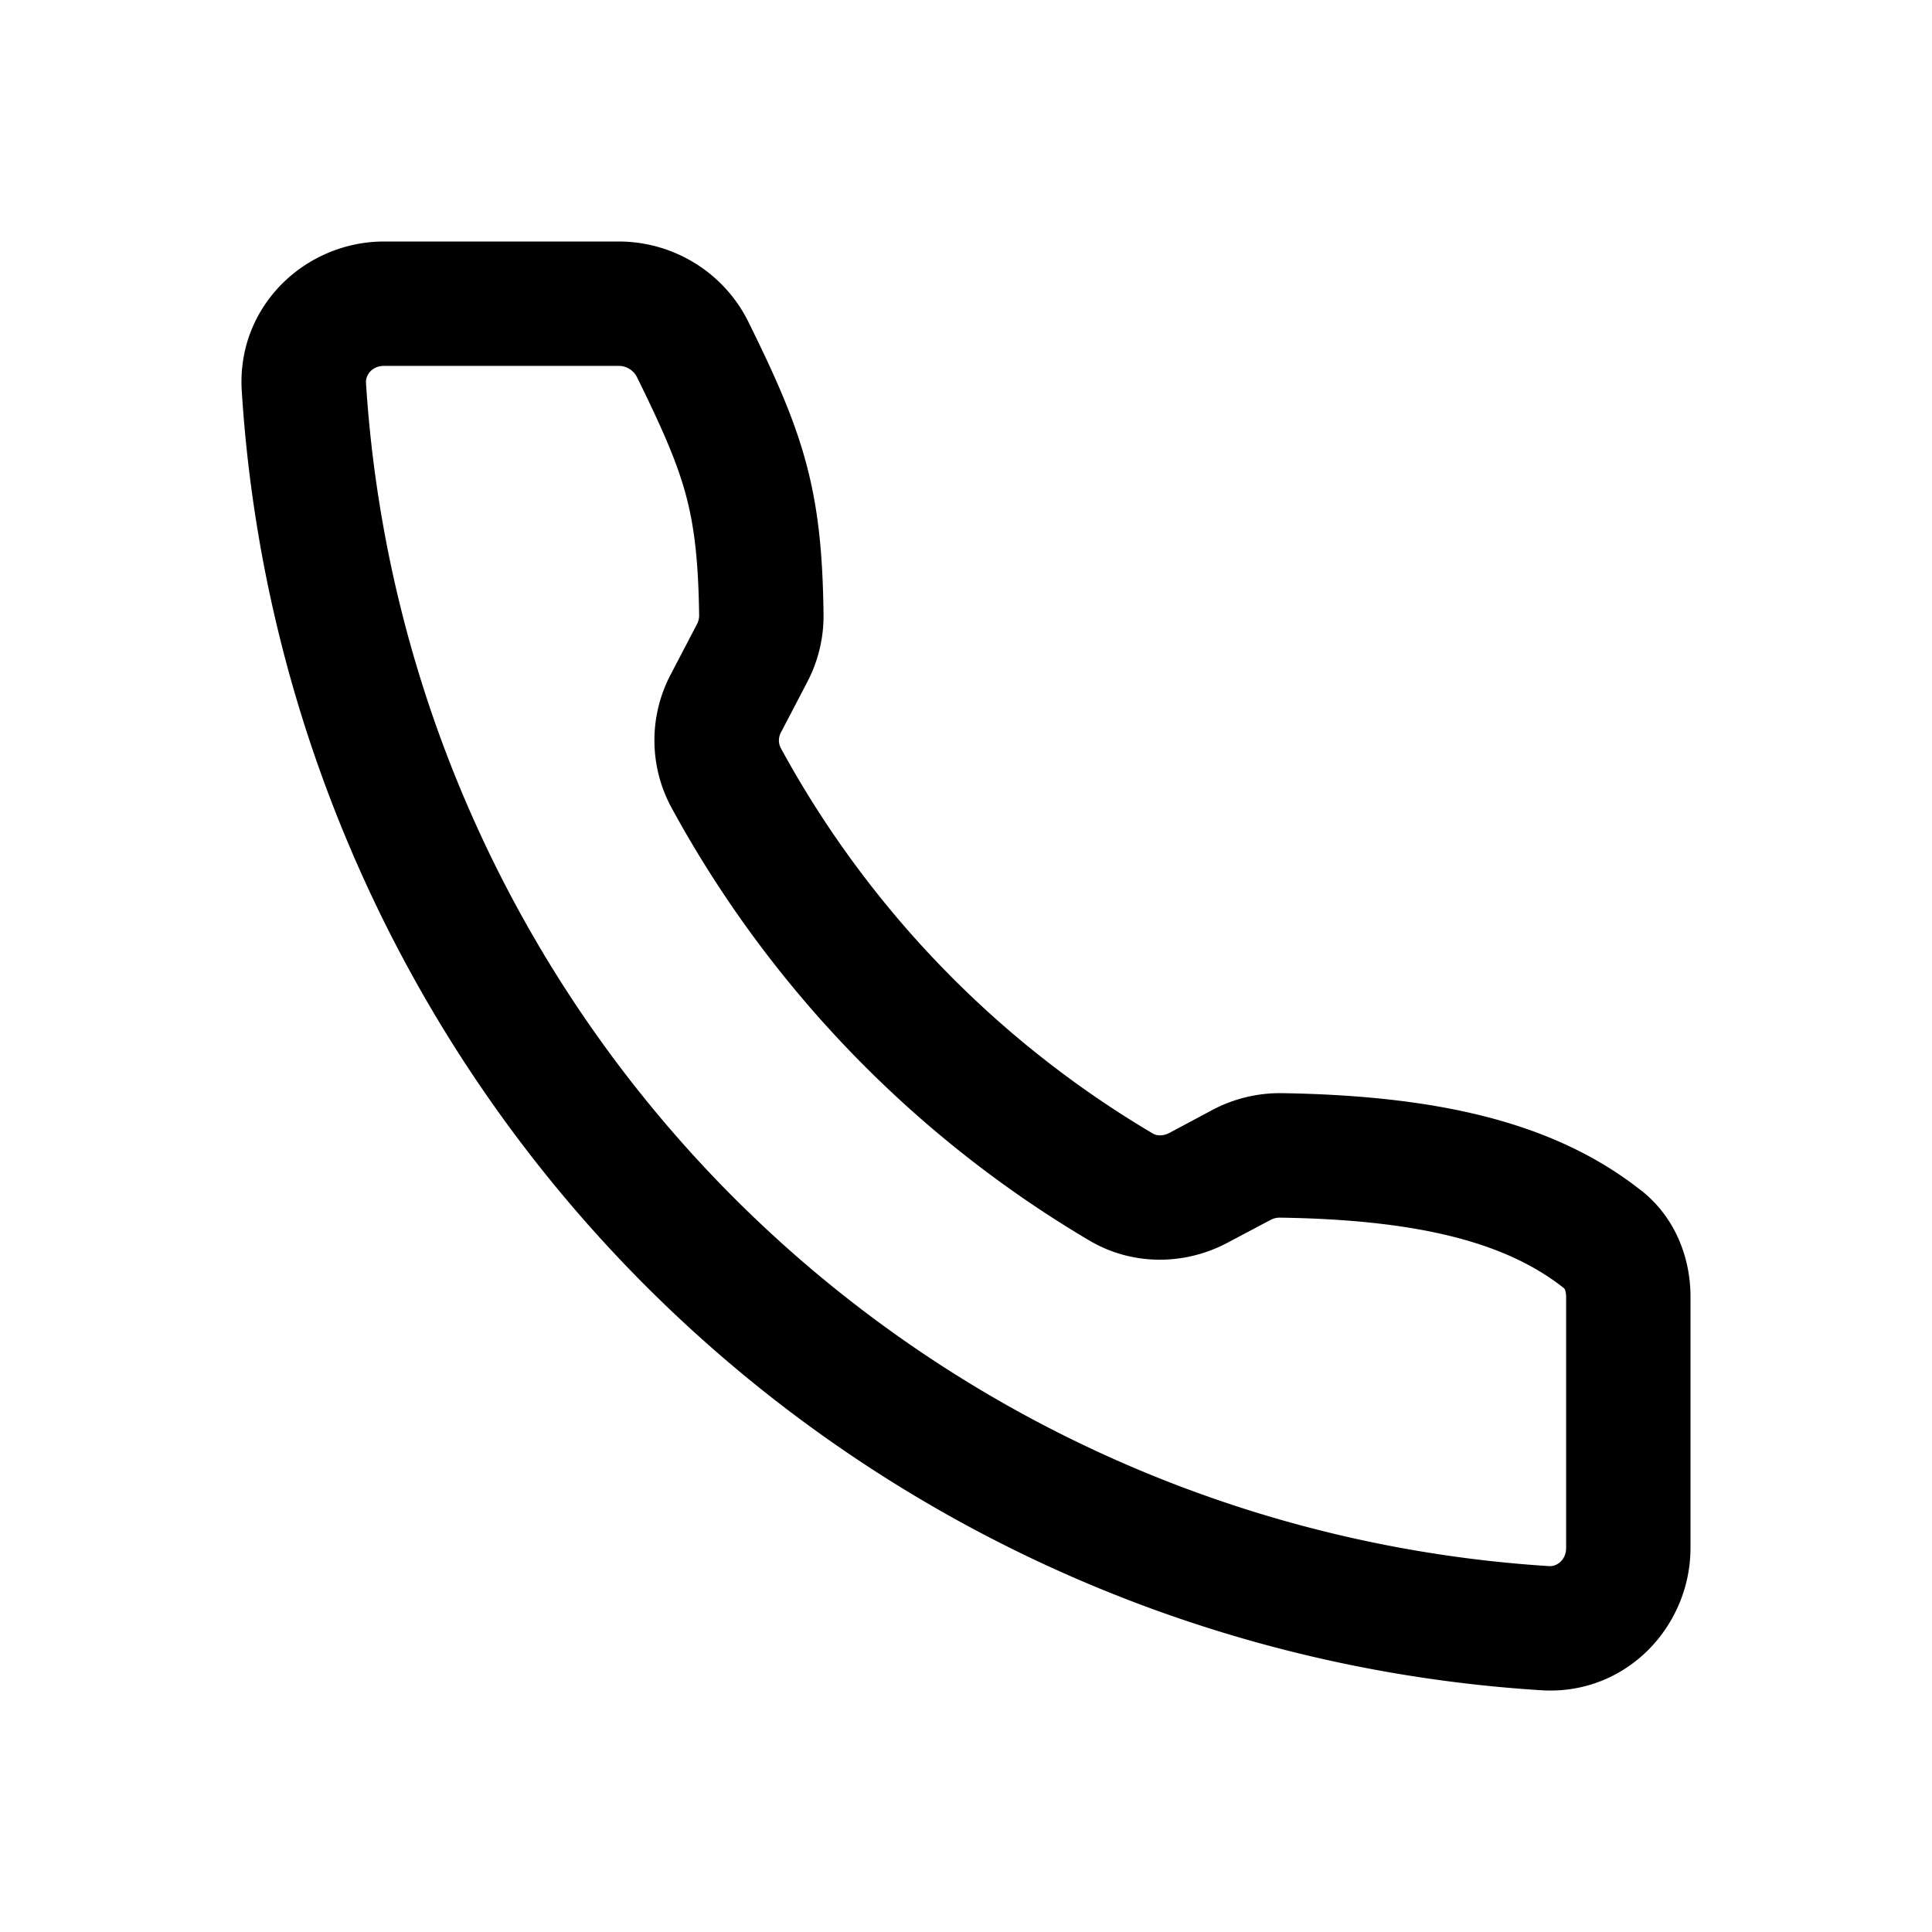 <svg xmlns="http://www.w3.org/2000/svg" width="16" height="16" fill="none" class="persona-icon" viewBox="0 0 16 16"><path fill="currentColor" fill-rule="evenodd" d="M13.592 9.859c.291.23.408.572.408.878v2.081c0 .655-.537 1.223-1.234 1.18a11.5 11.5 0 0 1-9.91-7.08 11.5 11.5 0 0 1-.854-3.684C1.96 2.537 2.527 2 3.182 2h1.941c.455 0 .874.257 1.076.668.216.438.374.787.475 1.16.103.38.14.759.146 1.258.003.2-.046.394-.136.565l-.213.408a.14.14 0 0 0-.006.134 8.34 8.34 0 0 0 3.08 3.193c.032.02.085.025.14-.004l.354-.189c.172-.092.37-.142.572-.14 1.305.02 2.269.244 2.98.806m-.639.809c-.449-.355-1.139-.567-2.356-.584a.16.16 0 0 0-.074.019l-.355.188c-.35.187-.786.196-1.148-.019a9.37 9.37 0 0 1-3.46-3.587 1.17 1.17 0 0 1-.002-1.104l.213-.408A.16.16 0 0 0 5.79 5.1c-.006-.456-.04-.74-.11-1.002-.073-.27-.192-.542-.405-.975a.17.17 0 0 0-.152-.093H3.182c-.104 0-.155.079-.151.14a10.48 10.48 0 0 0 9.8 9.8c.06.003.139-.048.139-.152v-2.081a.2.2 0 0 0-.01-.059zm0 0" clip-rule="evenodd"/></svg>